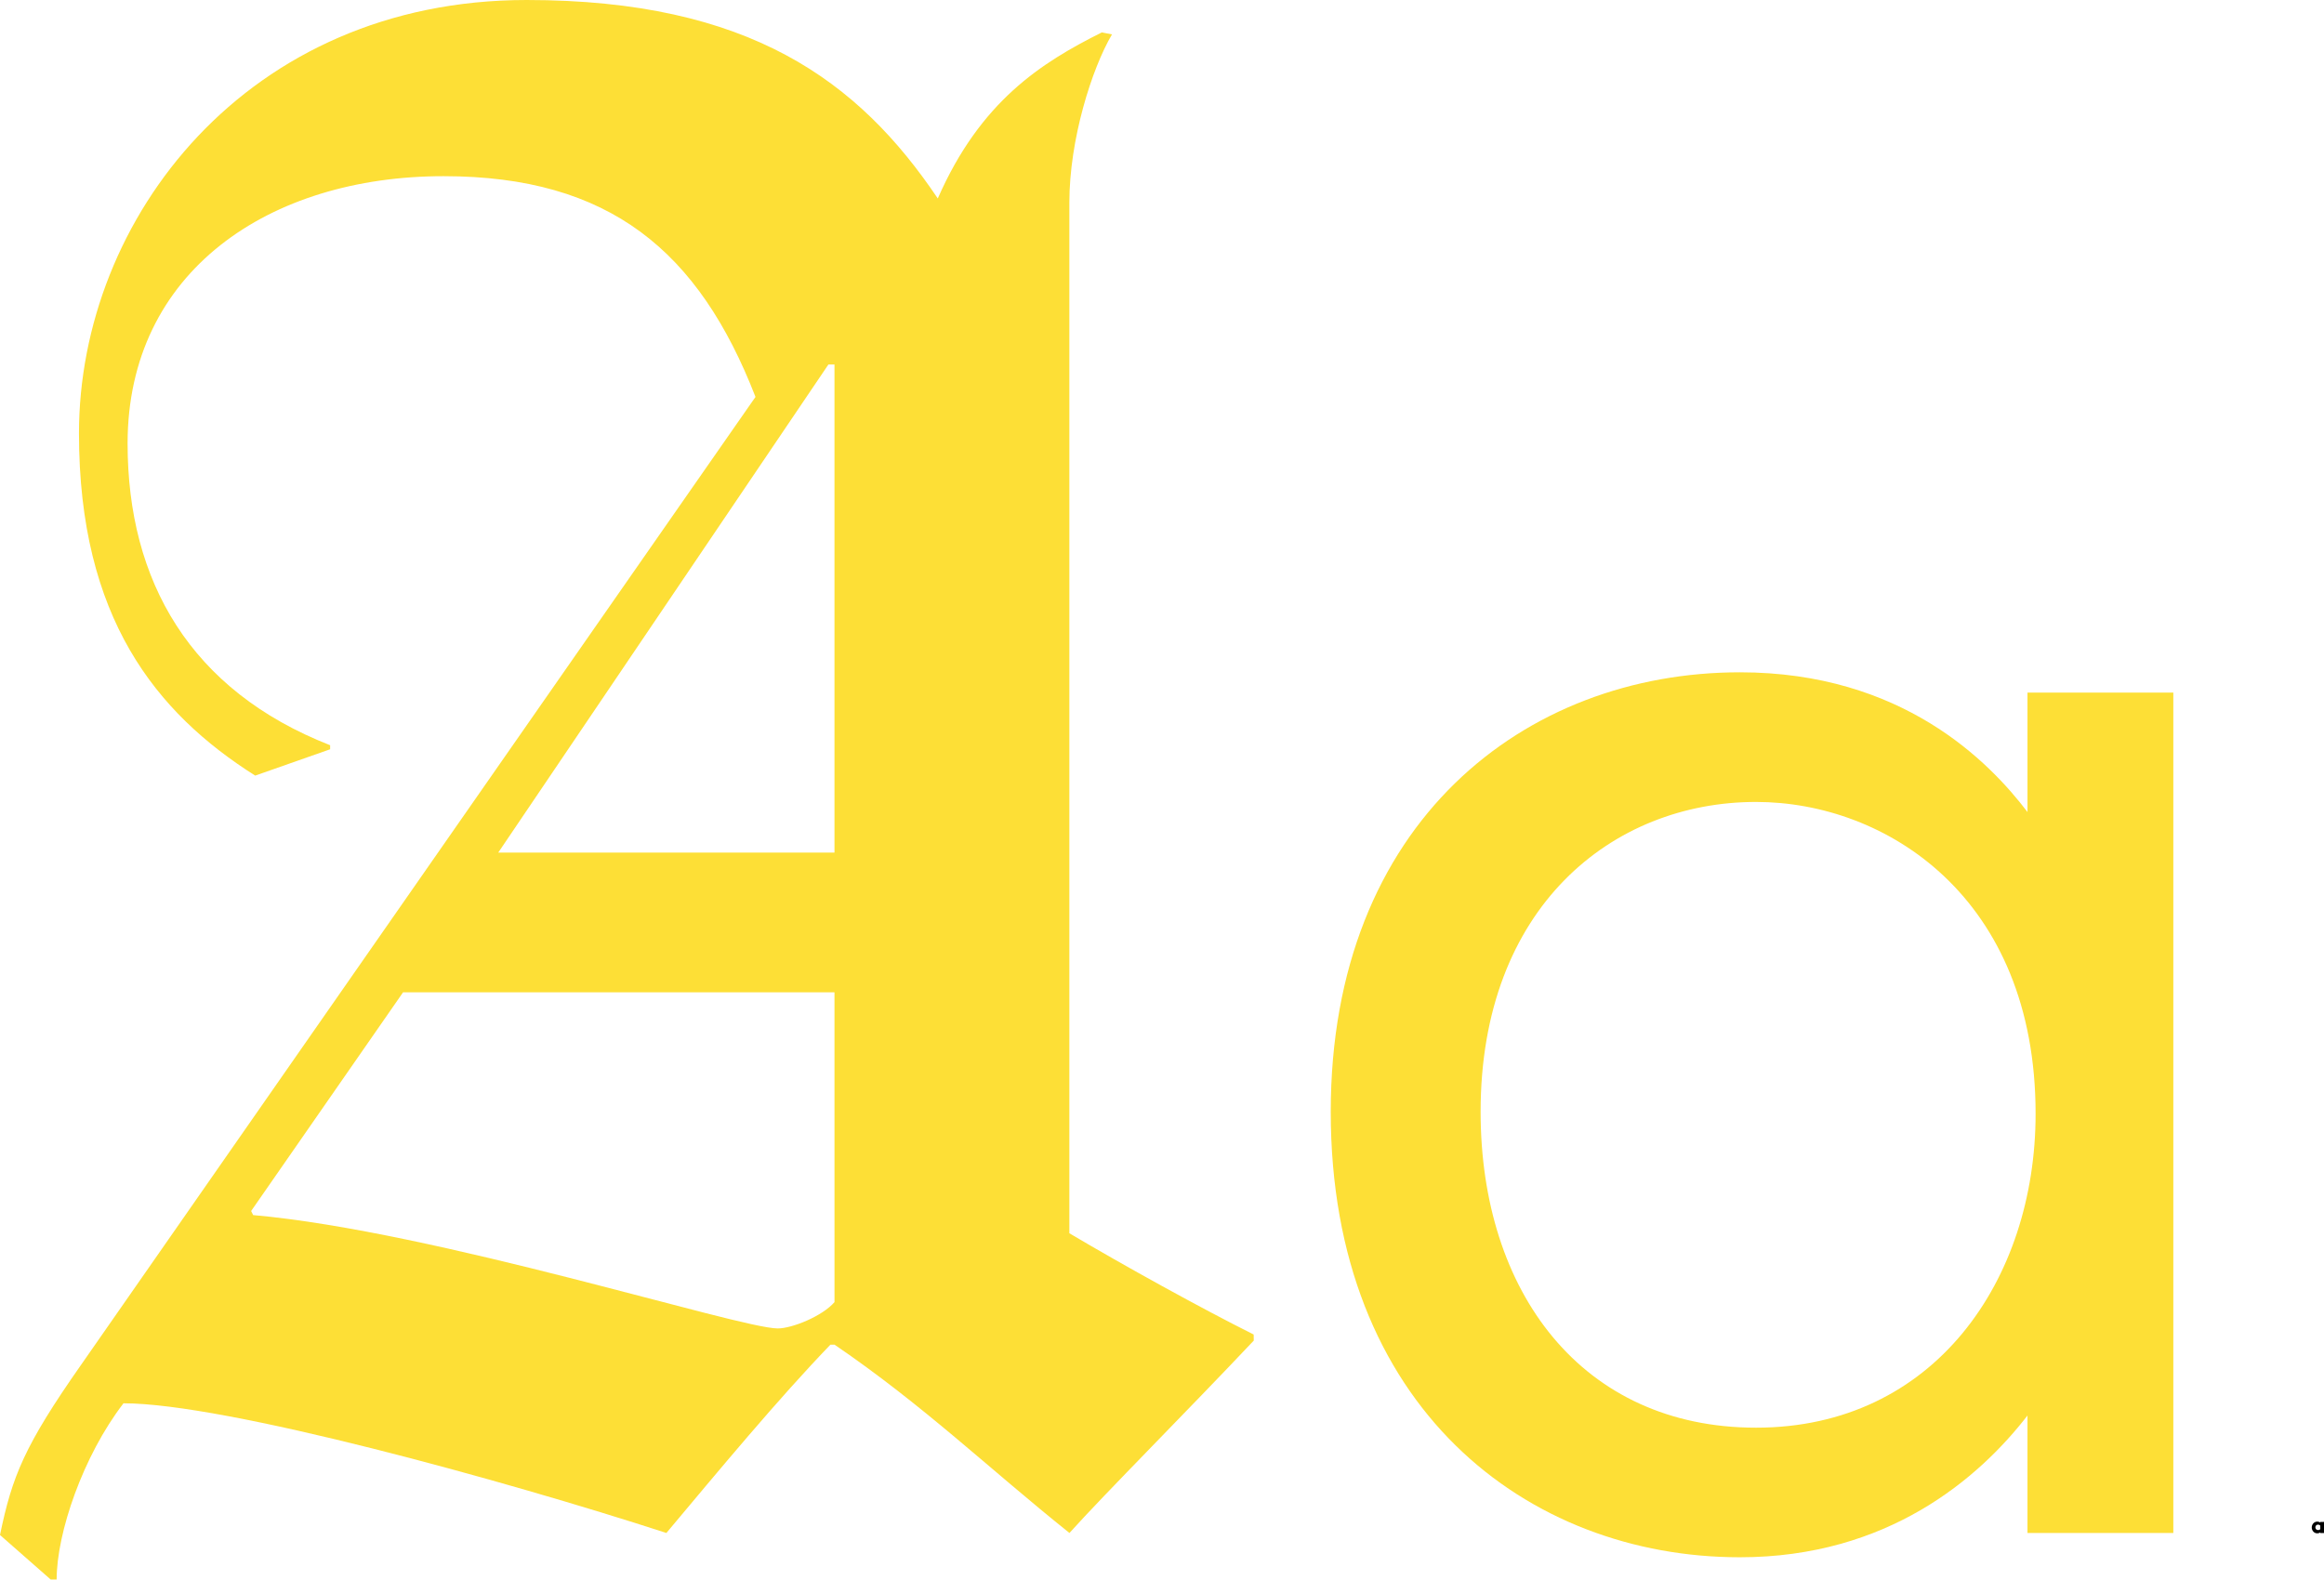 <svg xmlns="http://www.w3.org/2000/svg" viewBox="0 0 1254.24 852.64"><defs><style>.cls-1{fill:#fddf36;}</style></defs><title>home-clip</title><g id="Layer_2" data-name="Layer 2"><g id="Layer_1-2" data-name="Layer 1"><path class="cls-1" d="M676.64,723.65c-36.07,38.26-79.8,82-99.47,103.85-43.73-35-78.71-68.87-126.8-101.66h-2.19c-28.42,29.51-60.12,67.77-88.54,101.66-87.45-28.42-238.3-70-293-70-21.86,28.42-36.07,70-36.07,95.1H27.33L0,828.59c6.56-31.7,13.12-48.1,43.73-91.82l364-522.51C377.13,135.55,329,95.1,239.39,95.1c-94,0-170.53,51.38-170.53,144.29,0,74.33,33.89,133.36,109.31,162.88v2.19l-40.45,14.21c-53.56-33.89-95.1-85.26-95.1-184.74C42.63,118.06,133.36,0,284.21,0c120.24,0,179.27,43.73,221.9,107.13,23-52.47,55.75-73.24,88.54-89.64l5.47,1.09c-10.93,18.58-23,56.84-23,90.73v556.4c29.51,17.49,71.05,40.45,99.47,54.66Zm-226.28-188H217.53l-82,118.06,1.09,2.19C235,664.62,399,717.09,419.76,717.09c7.65,0,24-6.56,30.61-14.21Zm0-75.43V196.76h-3.28L268.91,460.21Z"/><path class="cls-1" d="M1094.21,373.85h78.71V827.5h-78.71v-63.4C1068,798,1018.78,840.61,939,840.61c-114.78,0-220.81-80.89-220.81-240.49,0-156.32,104.94-237.21,220.81-237.21,87.45,0,134.45,48.1,155.22,75.43ZM799.07,600.13c0,97.29,54.66,170.53,148.67,170.53,96.19,0,150.85-79.8,150.85-169.43,0-117-80.89-168.34-150.85-168.34C870.12,432.88,799.07,489.72,799.07,600.13Z"/><path d="M1254.24,821.52v6h-2v-.32a2.9,2.9,0,0,1-1.64.48,2.79,2.79,0,0,1-2.09-.92,3.3,3.3,0,0,1,0-4.47,2.81,2.81,0,0,1,2.09-.9,2.88,2.88,0,0,1,1.64.47v-.31Zm-2,3.9v-1.85A1.59,1.59,0,0,0,1251,823a1.35,1.35,0,0,0-1,.42,1.52,1.52,0,0,0,0,2.07,1.35,1.35,0,0,0,1,.42A1.59,1.59,0,0,0,1252.24,825.43Z"/></g></g></svg>